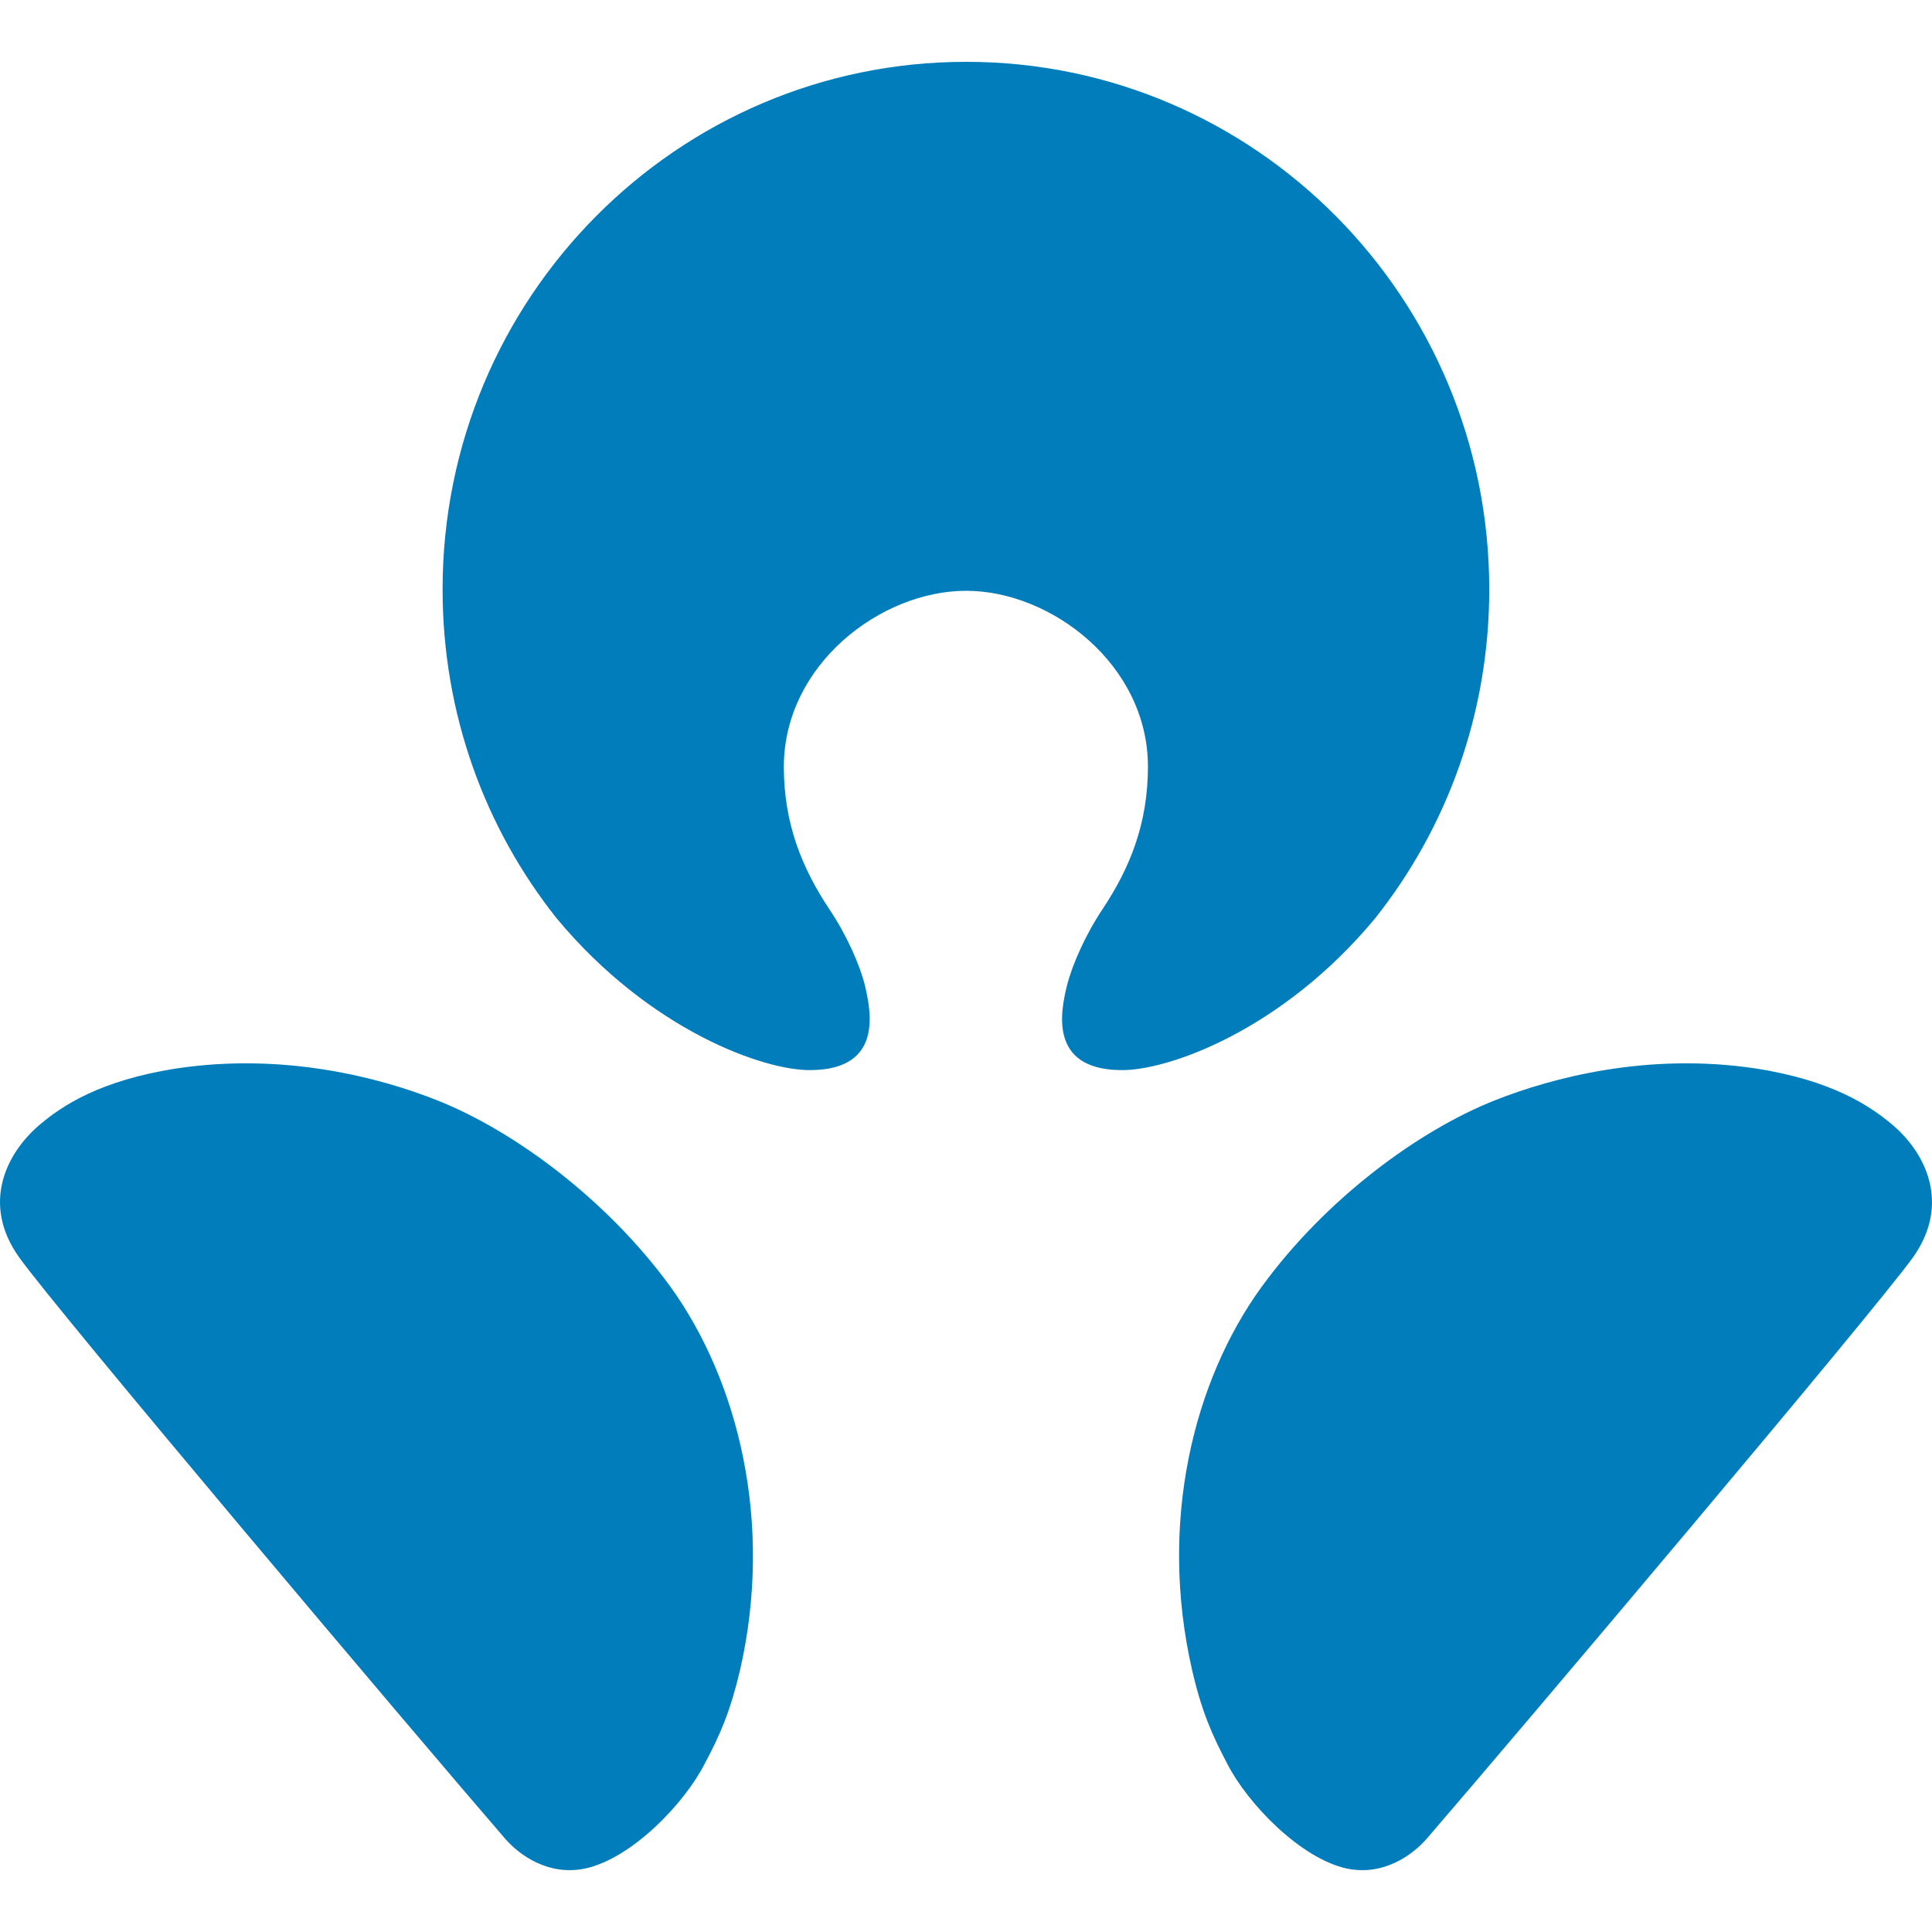 <svg width="24" height="24" viewBox="0 0 24 24" fill="none" xmlns="http://www.w3.org/2000/svg">
<g clip-path="url(#clip0_45_4151)">
<path d="M12.002 7.339C13.058 7.339 14.26 8.256 14.26 9.523C14.26 10.236 14.033 10.787 13.698 11.291C13.484 11.612 13.32 11.981 13.253 12.248C13.18 12.55 13.021 13.281 13.915 13.293C14.496 13.308 15.927 12.802 17.082 11.408C17.971 10.289 18.5 8.869 18.5 7.321C18.5 3.703 15.594 0.768 12.002 0.768C8.409 0.768 5.498 3.703 5.498 7.321C5.498 8.869 6.025 10.289 6.915 11.408C8.073 12.802 9.503 13.308 10.083 13.293C10.977 13.281 10.815 12.55 10.746 12.248C10.68 11.981 10.516 11.612 10.3 11.291C9.966 10.787 9.737 10.236 9.737 9.523C9.74 8.256 10.941 7.339 12.002 7.339ZM23.496 13.962C23.23 13.741 22.763 13.42 21.804 13.272C20.472 13.073 19.285 13.385 18.569 13.669C17.629 14.041 16.471 14.887 15.67 15.989C14.826 17.153 14.389 18.911 14.808 20.743C14.927 21.259 15.055 21.549 15.246 21.911C15.496 22.402 16.155 23.088 16.732 23.212C17.188 23.306 17.544 23.044 17.719 22.846C18.881 21.499 23.287 16.284 23.765 15.618C24.233 14.956 23.927 14.32 23.496 13.962ZM5.432 13.669C4.717 13.385 3.53 13.073 2.198 13.272C1.239 13.42 0.768 13.741 0.505 13.962C0.074 14.32 -0.235 14.956 0.237 15.618C0.711 16.284 5.116 21.499 6.279 22.846C6.454 23.044 6.81 23.306 7.267 23.212C7.847 23.088 8.504 22.402 8.753 21.911C8.947 21.549 9.072 21.259 9.194 20.743C9.612 18.911 9.168 17.153 8.332 15.989C7.531 14.887 6.37 14.041 5.432 13.669Z" fill="#007DBA"/>
</g>
<defs>
<clipPath id="clip0_45_4151">
<rect width="24" height="24" fill="white"/>
</clipPath>
</defs>
</svg>
